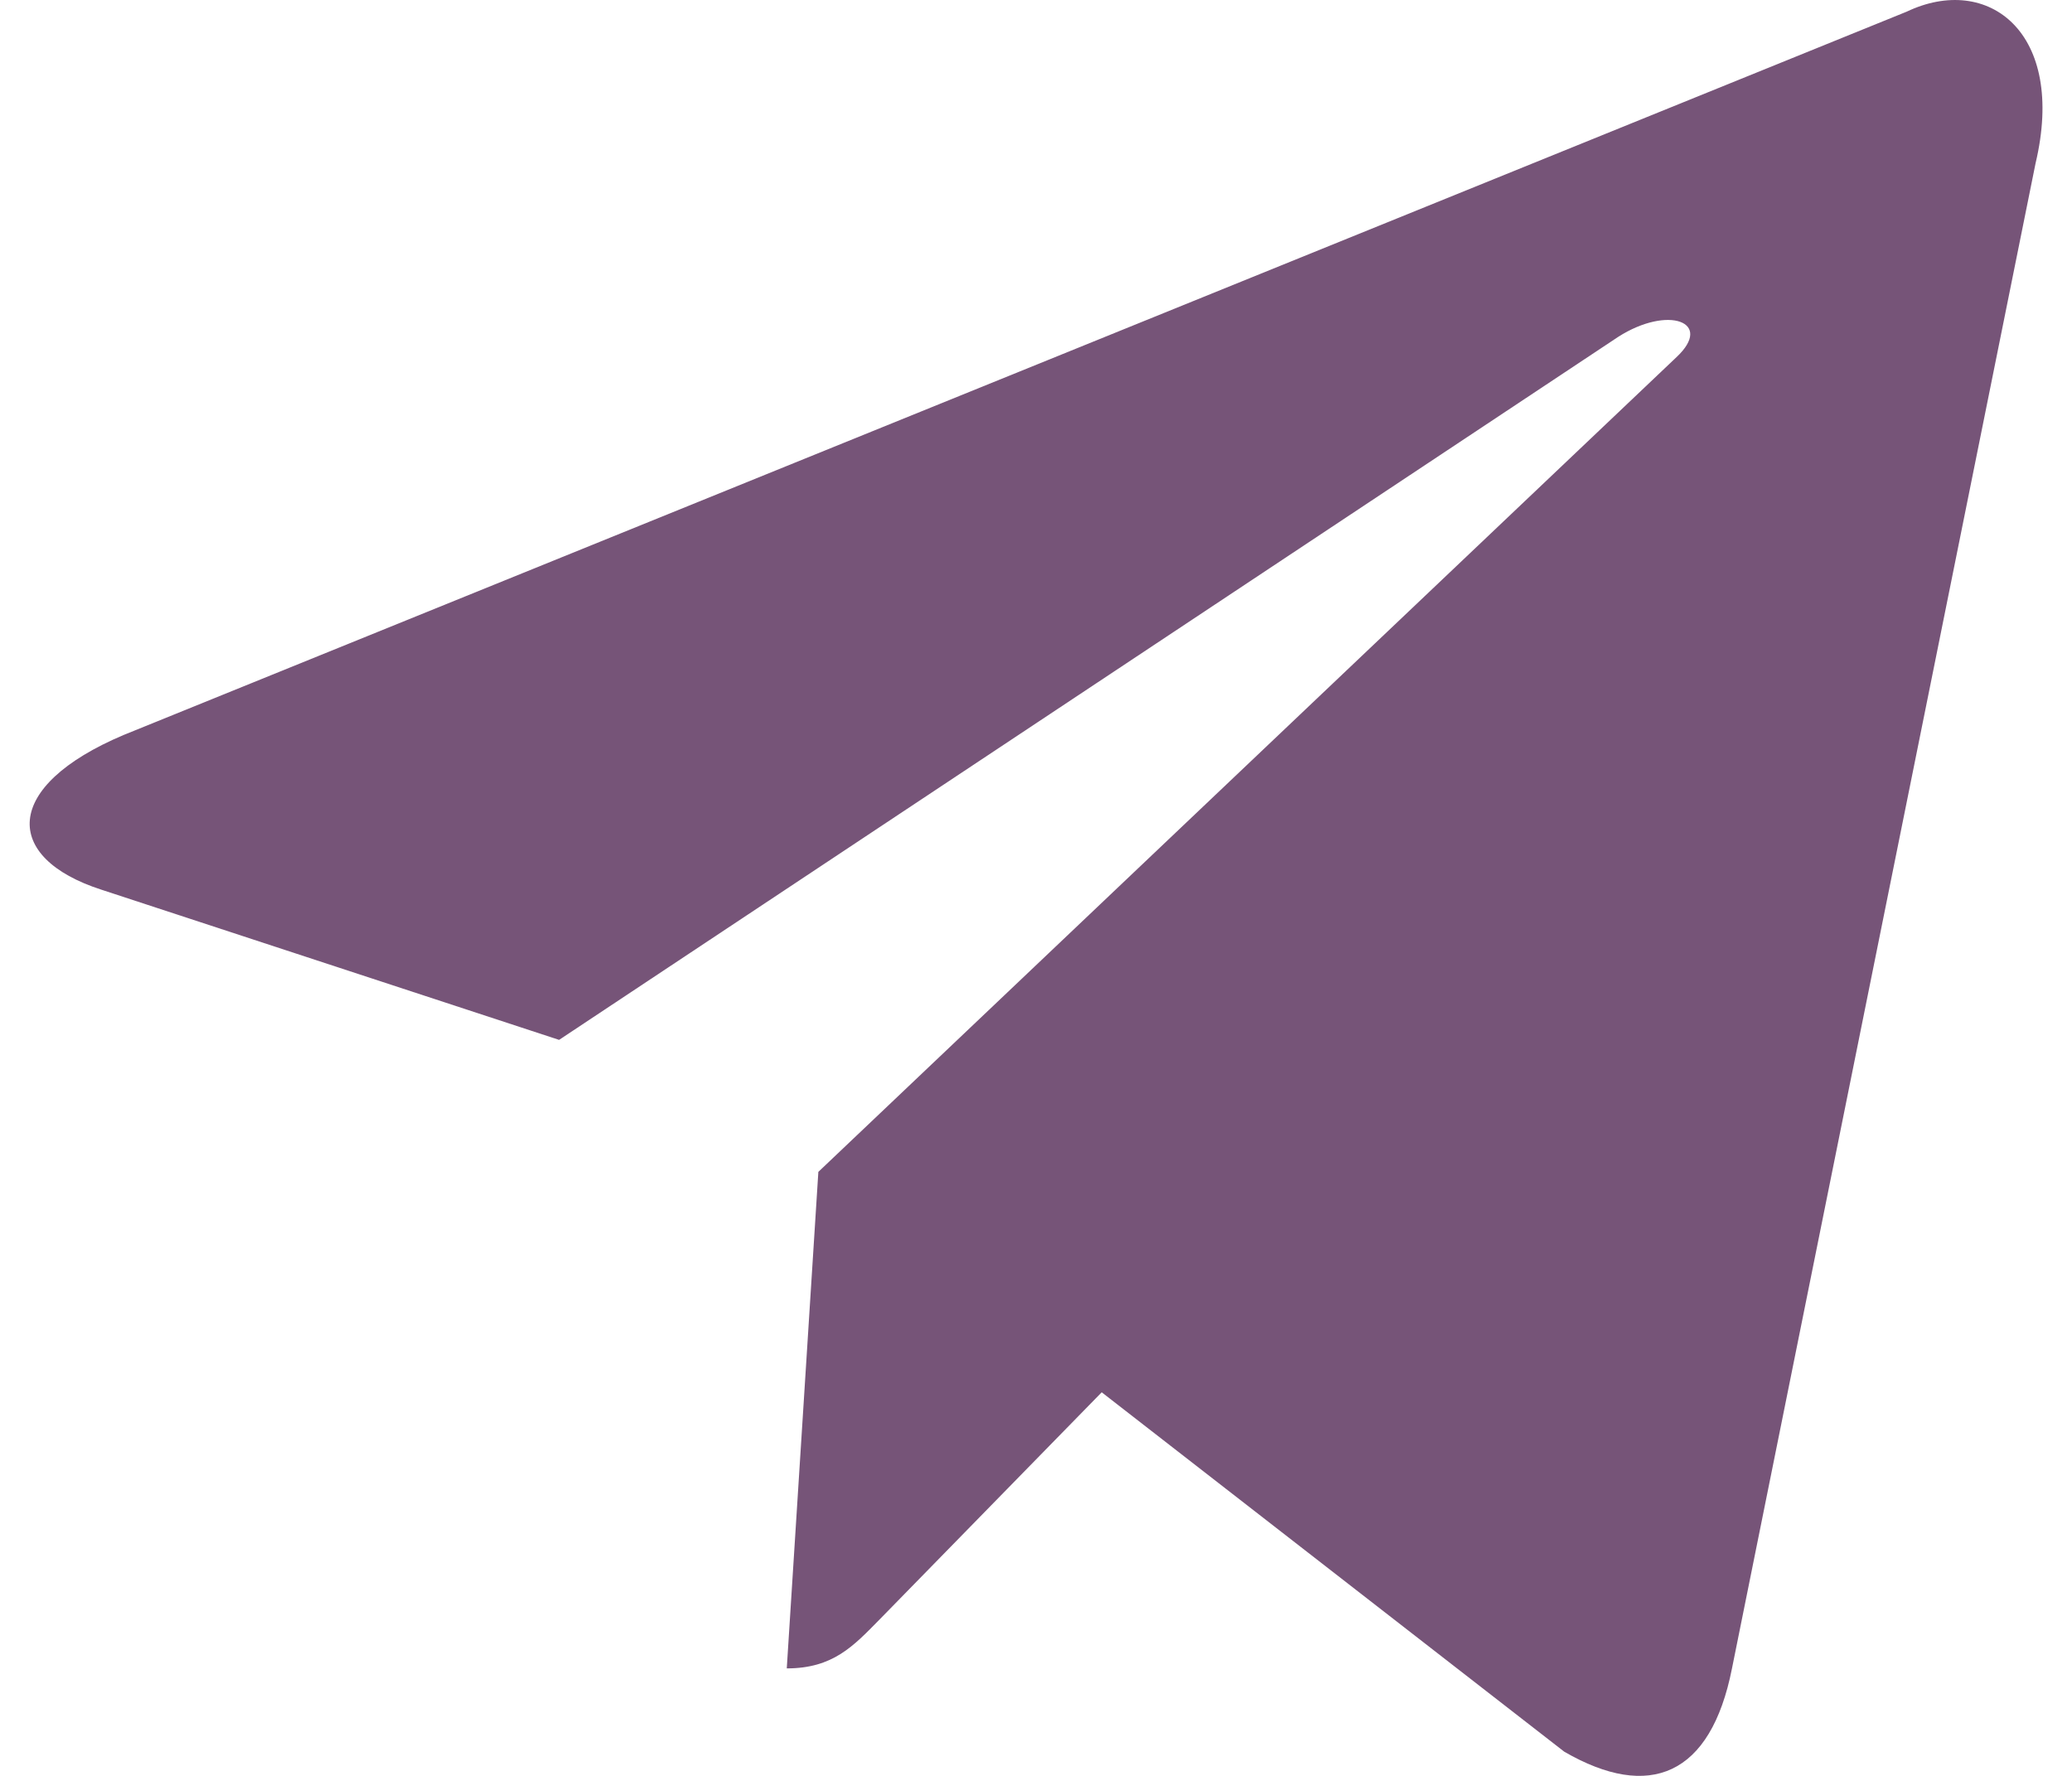 <svg width="42" height="36" viewBox="0 0 42 36" fill="none" xmlns="http://www.w3.org/2000/svg">
<path d="M38.648 0.237L2.507 14.899C0.04 15.941 0.054 17.389 2.054 18.035L11.333 21.08L32.801 6.829C33.817 6.179 34.744 6.529 33.982 7.241L16.588 23.756H16.584L16.588 23.759L15.948 33.821C16.886 33.821 17.299 33.368 17.825 32.834L22.332 28.224L31.707 35.509C33.435 36.51 34.677 35.996 35.107 33.825L41.261 3.312C41.891 0.655 40.297 -0.548 38.648 0.237Z" fill="#765478"/>
</svg>
